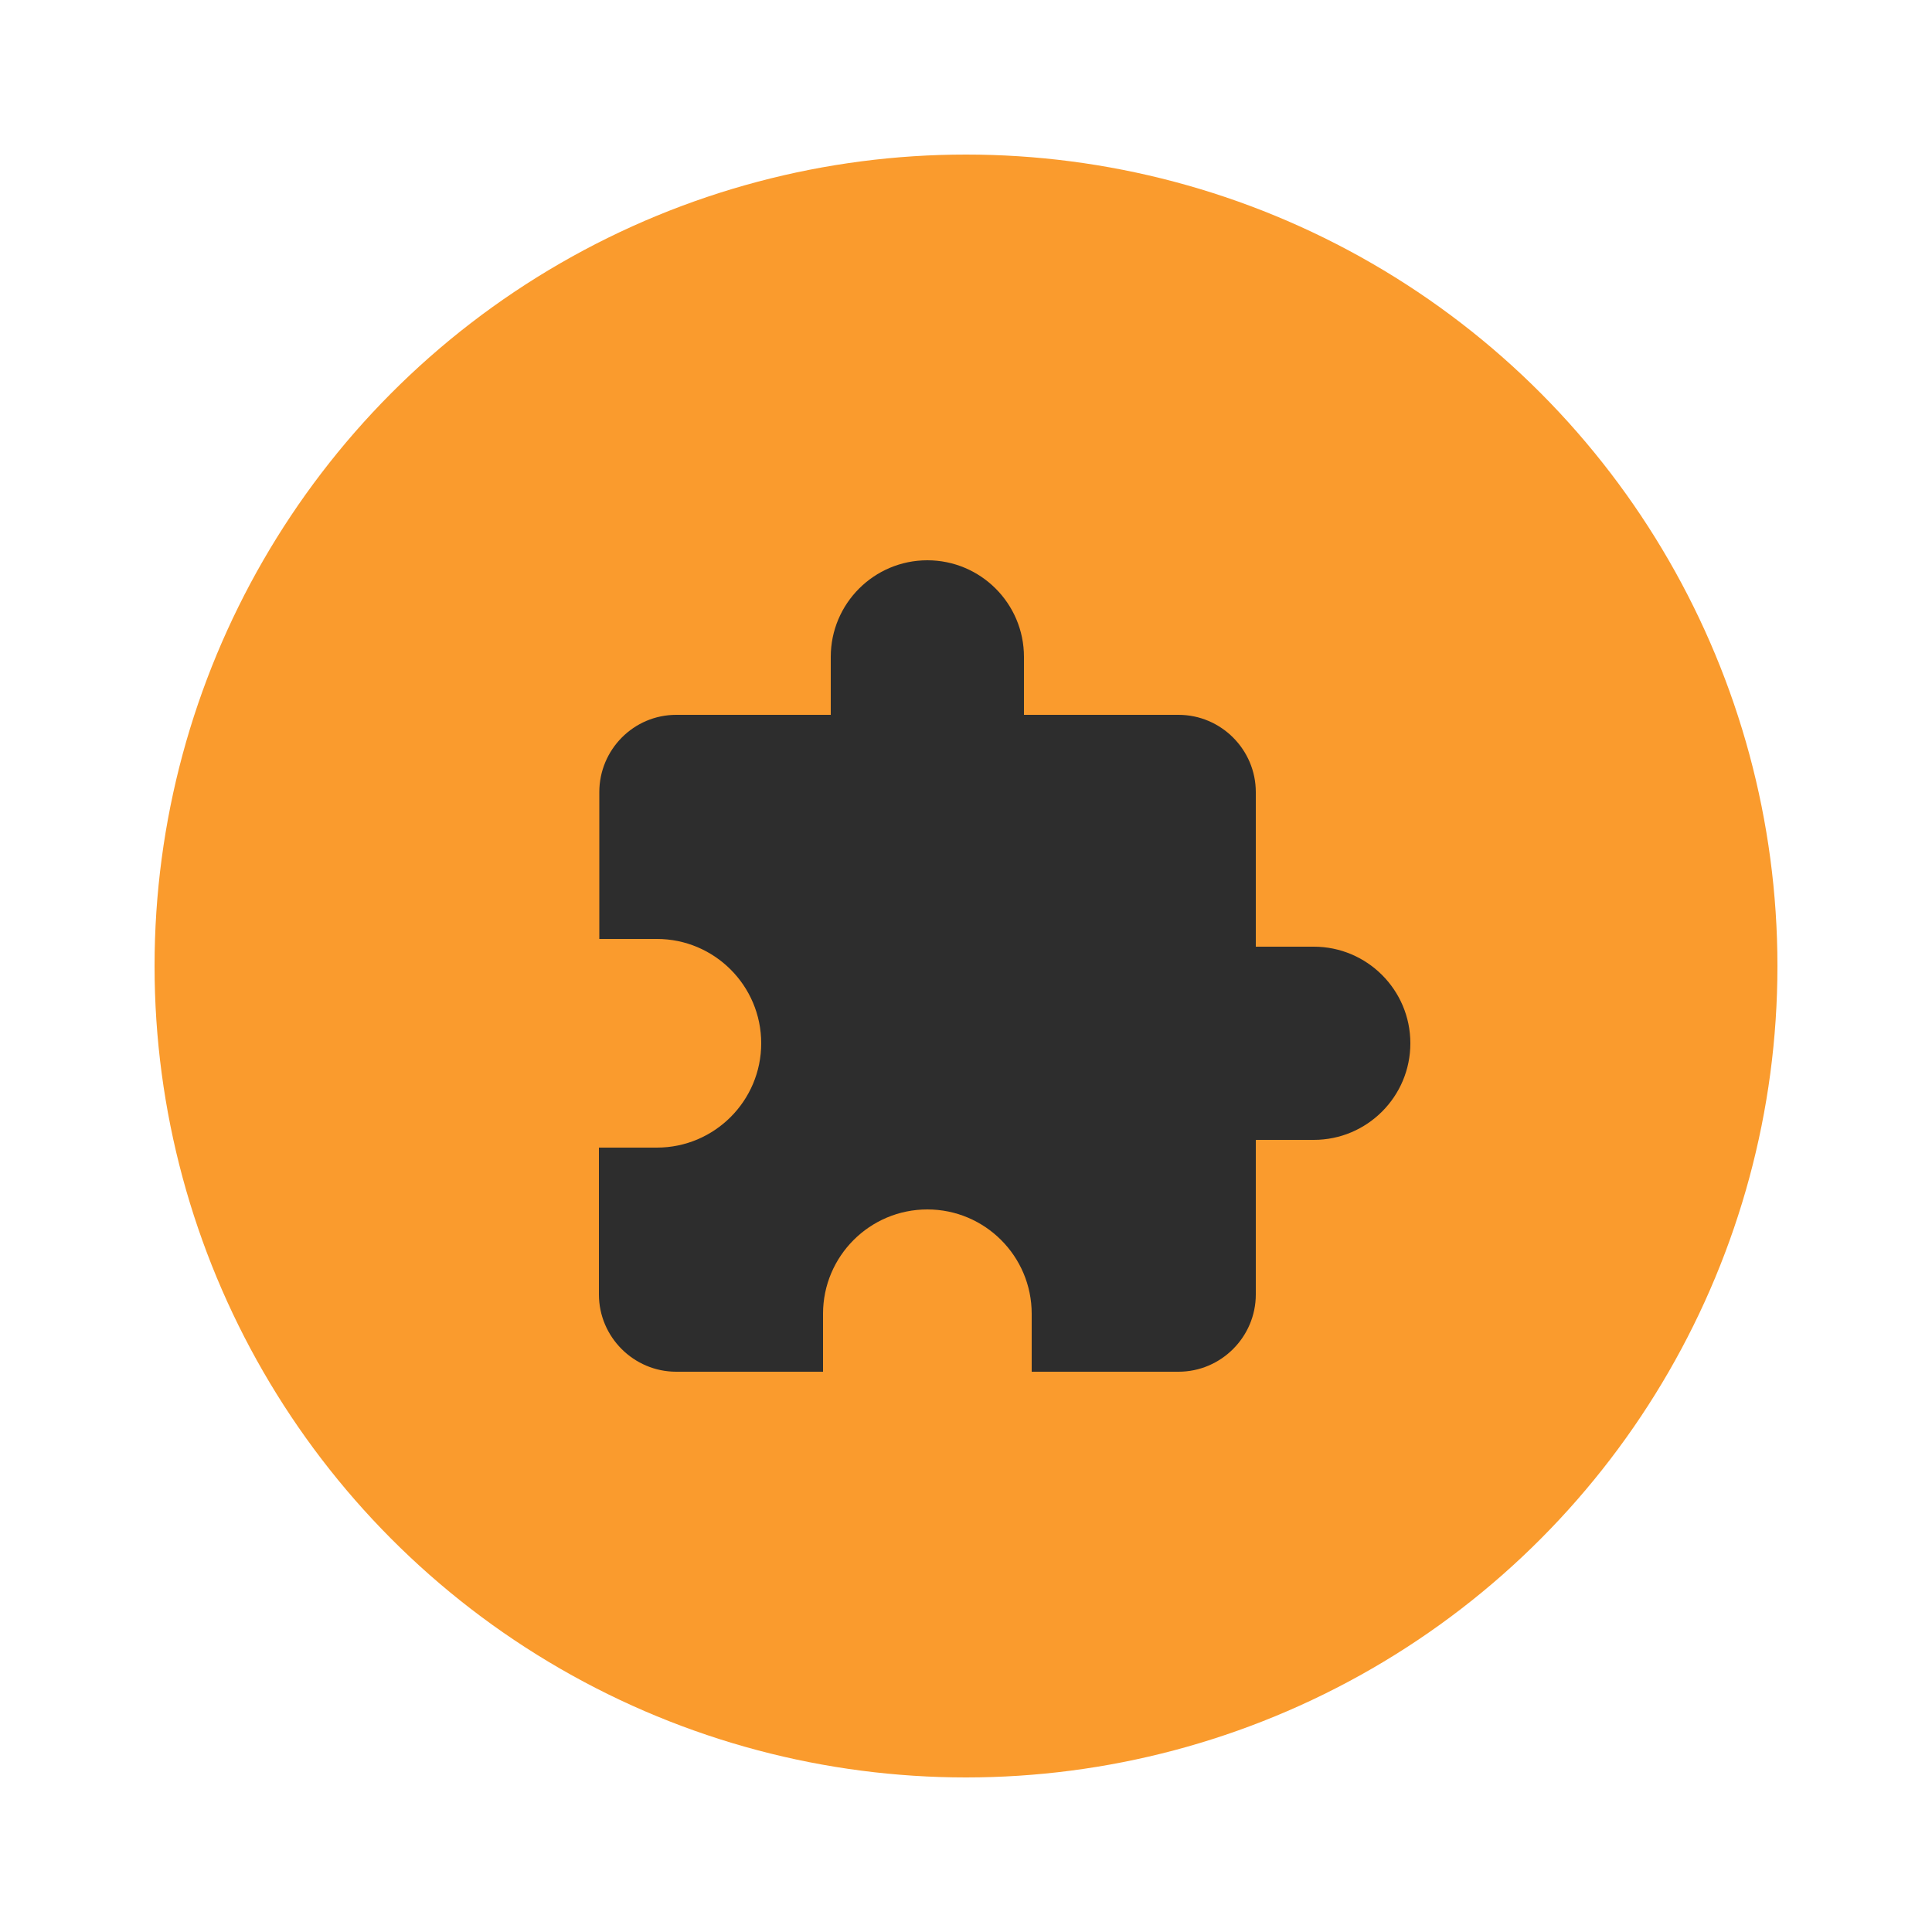 <svg width="50" height="50" viewBox="0 0 50 50" fill="none" xmlns="http://www.w3.org/2000/svg">
<g filter="url(#filter0_d)">
<circle cx="25" cy="21" r="21" fill="#FA9B2D"/>
<path d="M34 20.5H32.5V16.5C32.5 15.4 31.6 14.5 30.5 14.5H26.5V13C26.5 11.62 25.38 10.5 24 10.5C22.62 10.5 21.5 11.62 21.5 13V14.5H17.5C16.4 14.5 15.51 15.4 15.51 16.5V20.3H17C18.49 20.3 19.7 21.51 19.7 23C19.7 24.49 18.49 25.7 17 25.7H15.5V29.5C15.5 30.6 16.4 31.5 17.5 31.5H21.3V30C21.3 28.51 22.51 27.3 24 27.3C25.49 27.3 26.7 28.51 26.7 30V31.5H30.5C31.6 31.5 32.5 30.6 32.5 29.5V25.5H34C35.38 25.5 36.5 24.38 36.5 23C36.5 21.62 35.38 20.5 34 20.5Z" fill="#2D2D2D"/>
</g>
<defs>
<filter id="filter0_d" x="0" y="0" width="50" height="50" filterUnits="userSpaceOnUse" color-interpolation-filters="sRGB">
<feFlood flood-opacity="0" result="BackgroundImageFix"/>
<feColorMatrix in="SourceAlpha" type="matrix" values="0 0 0 0 0 0 0 0 0 0 0 0 0 0 0 0 0 0 127 0"/>
<feOffset dy="4"/>
<feGaussianBlur stdDeviation="2"/>
<feColorMatrix type="matrix" values="0 0 0 0 0 0 0 0 0 0 0 0 0 0 0 0 0 0 0.25 0"/>
<feBlend mode="normal" in2="BackgroundImageFix" result="effect1_dropShadow"/>
<feBlend mode="normal" in="SourceGraphic" in2="effect1_dropShadow" result="shape"/>
</filter>
</defs>
</svg>
